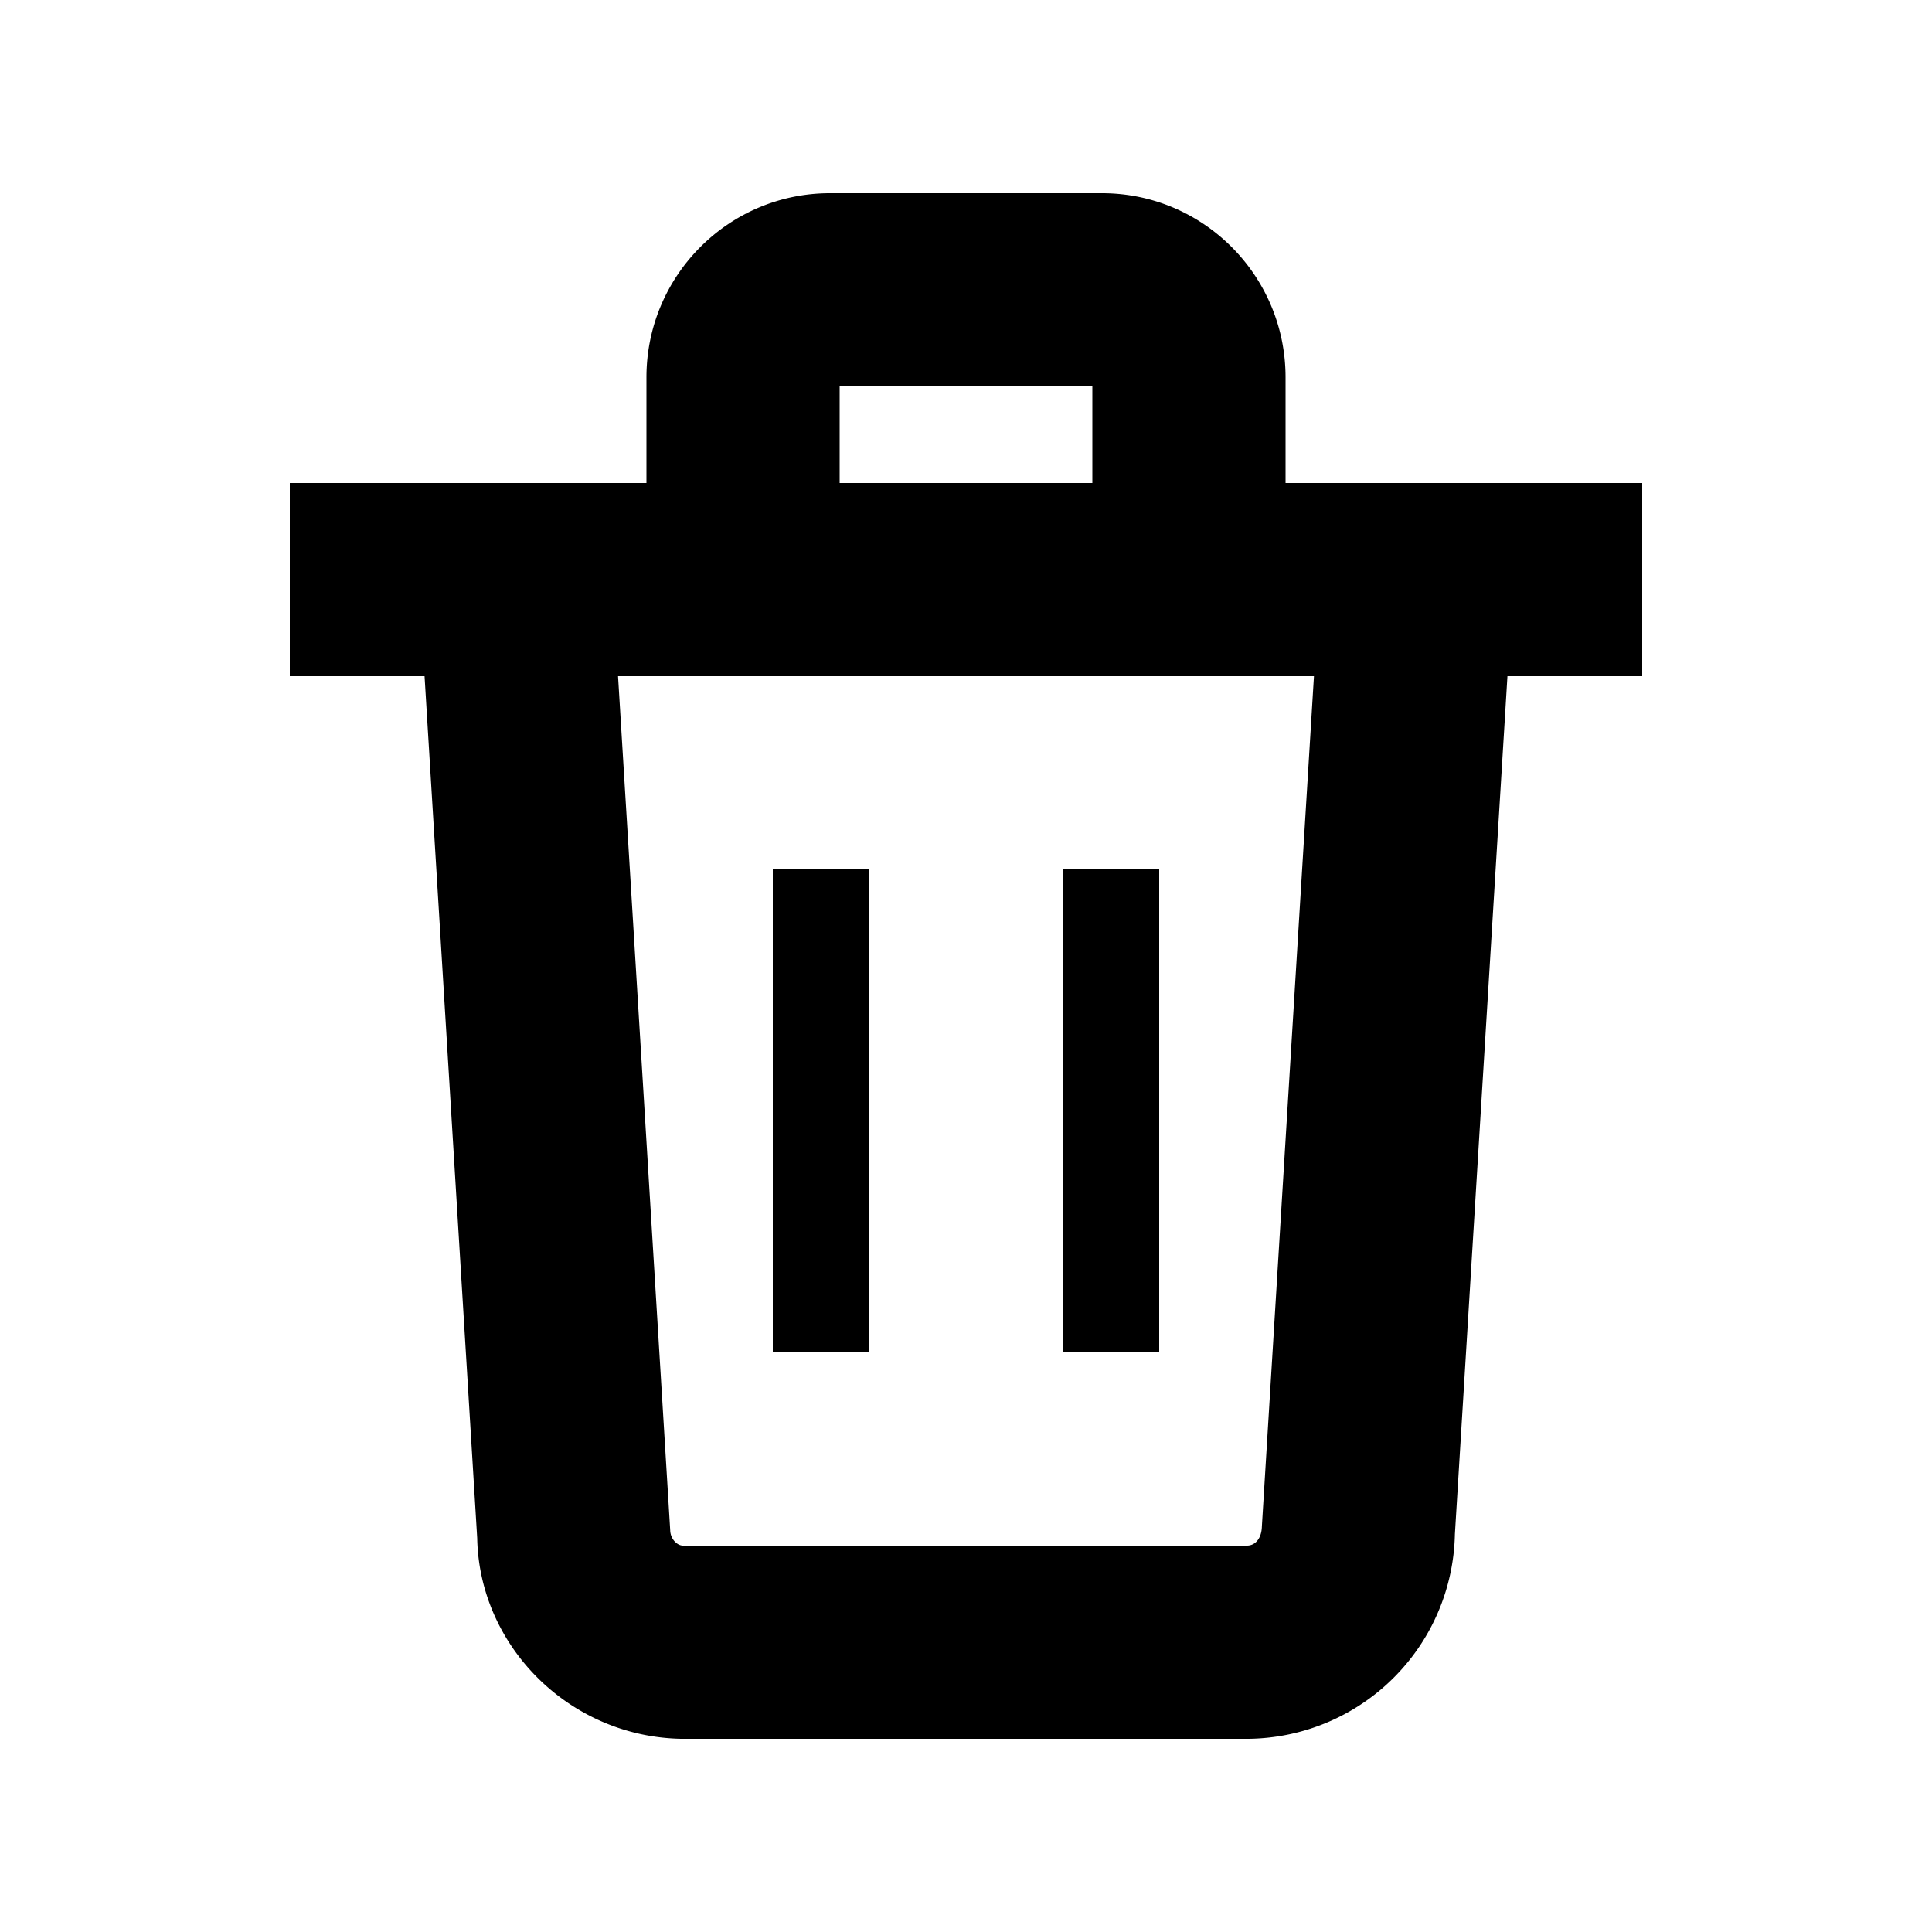 <svg width="20" height="20" xmlns="http://www.w3.org/2000/svg"><g fill-rule="nonzero"><path d="M6.692 5V3.906c0-1.051.85-1.906 1.9-1.906h2.816c1.05 0 1.9.855 1.9 1.906V5H17v2H3V5h3.692zm2 0h2.616V4H8.692v1zm6.913 2l-.544 8.881A2.162 2.162 0 0 1 12.931 18H7.049c-1.157-.023-2.088-.96-2.109-2.077L4.395 7h2.003l.54 8.842c.002.088.07.157.131.158h5.842c.081-.001.149-.07.152-.2l.539-8.8h2.003z"/><path d="M11 9v5h1V9zM8 9v5h1V9z"/></g></svg>